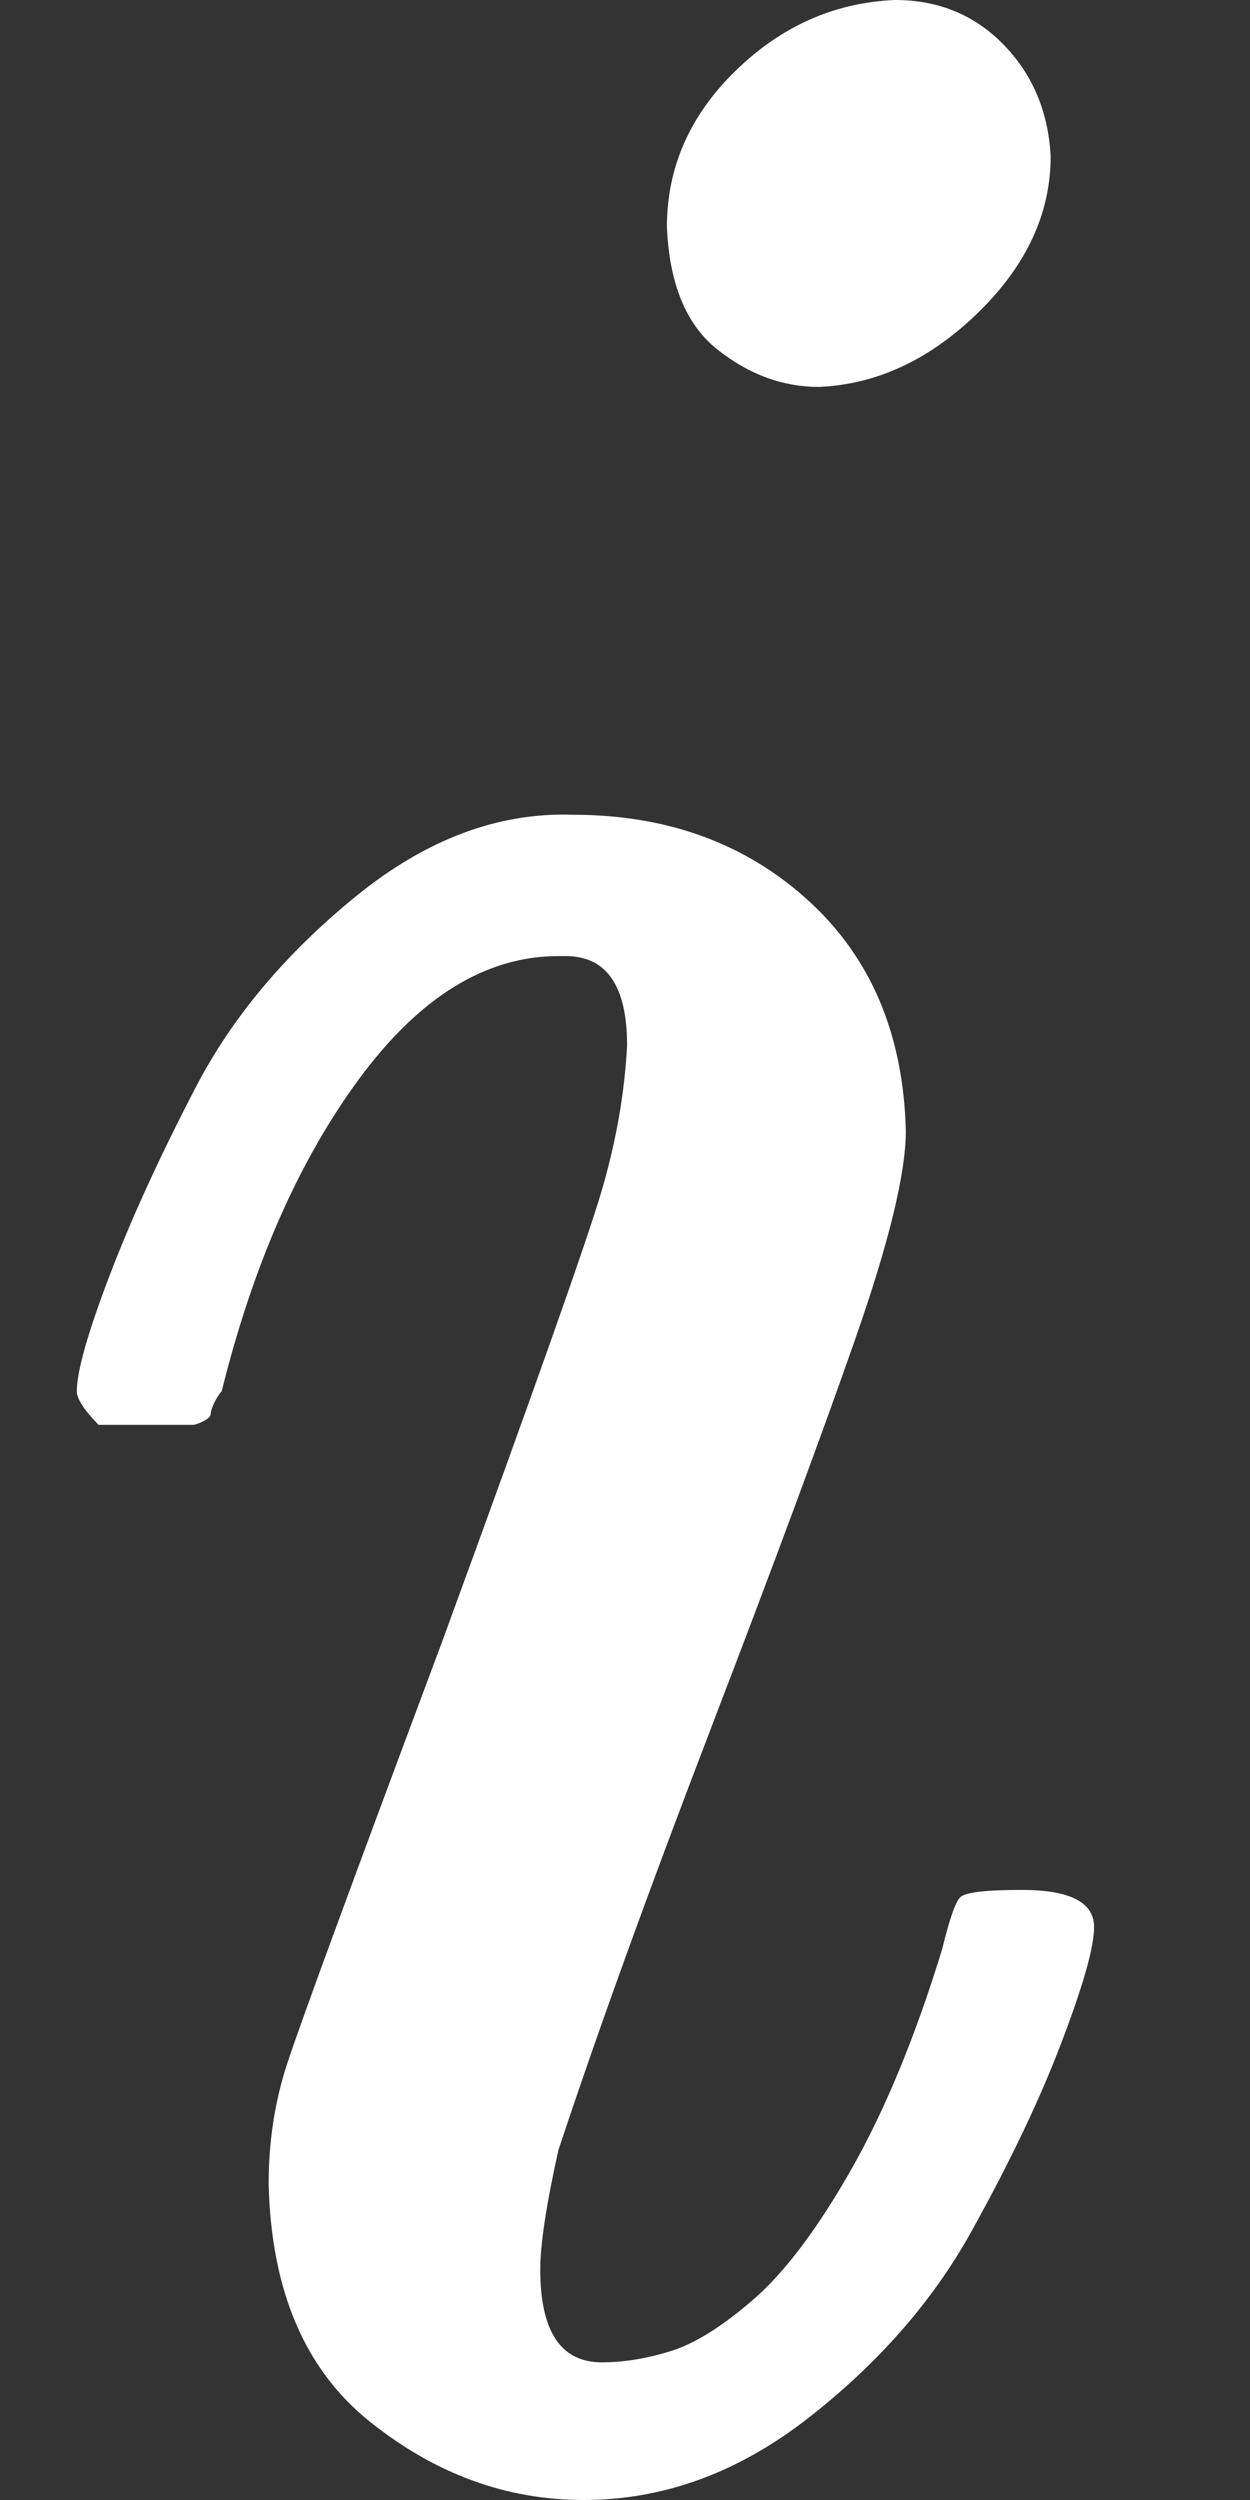 <svg width="15" height="30" viewBox="0 0 15 30" fill="none" xmlns="http://www.w3.org/2000/svg">
<rect x="0" y="0" width="15" height="30" fill="#333333" stroke="none"/>
<path d="M8.003 2.723C8.003 2.009 8.278 1.384 8.828 0.848C9.379 0.312 10.016 0.03 10.74 0C11.261 0 11.696 0.179 12.043 0.536C12.391 0.893 12.579 1.339 12.608 1.875C12.608 2.56 12.318 3.185 11.739 3.75C11.16 4.315 10.523 4.613 9.828 4.643C9.393 4.643 8.988 4.494 8.611 4.196C8.235 3.899 8.032 3.408 8.003 2.723ZM0.922 16.696C0.922 16.458 1.052 15.997 1.313 15.312C1.574 14.628 1.921 13.869 2.355 13.036C2.79 12.202 3.427 11.444 4.267 10.759C5.107 10.074 5.976 9.747 6.873 9.777C8.003 9.777 8.944 10.119 9.697 10.804C10.45 11.488 10.841 12.411 10.87 13.571C10.87 14.077 10.668 14.911 10.262 16.071C9.857 17.232 9.277 18.795 8.524 20.759C7.771 22.723 7.163 24.405 6.7 25.804C6.555 26.458 6.483 26.934 6.483 27.232C6.483 27.976 6.729 28.348 7.221 28.348C7.482 28.348 7.757 28.304 8.046 28.214C8.336 28.125 8.669 27.917 9.046 27.589C9.422 27.262 9.813 26.741 10.219 26.027C10.624 25.312 10.986 24.434 11.305 23.393C11.392 23.036 11.464 22.827 11.522 22.768C11.58 22.708 11.826 22.679 12.26 22.679C12.84 22.679 13.129 22.827 13.129 23.125C13.129 23.363 12.999 23.824 12.738 24.509C12.478 25.194 12.116 25.952 11.652 26.786C11.189 27.619 10.537 28.363 9.697 29.018C8.857 29.673 7.96 30 7.004 30C6.077 30 5.223 29.688 4.441 29.062C3.659 28.438 3.253 27.485 3.224 26.205C3.224 25.699 3.297 25.223 3.442 24.777C3.586 24.33 4.209 22.634 5.31 19.688C6.41 16.681 7.047 14.881 7.221 14.286C7.395 13.691 7.496 13.11 7.525 12.545C7.525 11.83 7.279 11.473 6.787 11.473H6.7C5.831 11.473 5.034 11.964 4.31 12.946C3.586 13.929 3.036 15.179 2.66 16.696C2.631 16.726 2.602 16.771 2.573 16.83C2.544 16.89 2.529 16.934 2.529 16.964C2.529 16.994 2.5 17.024 2.442 17.054C2.384 17.083 2.341 17.098 2.312 17.098C2.283 17.098 2.225 17.098 2.138 17.098C2.051 17.098 1.936 17.098 1.791 17.098H1.183C1.009 16.92 0.922 16.786 0.922 16.696Z" fill="white"/>
</svg>
